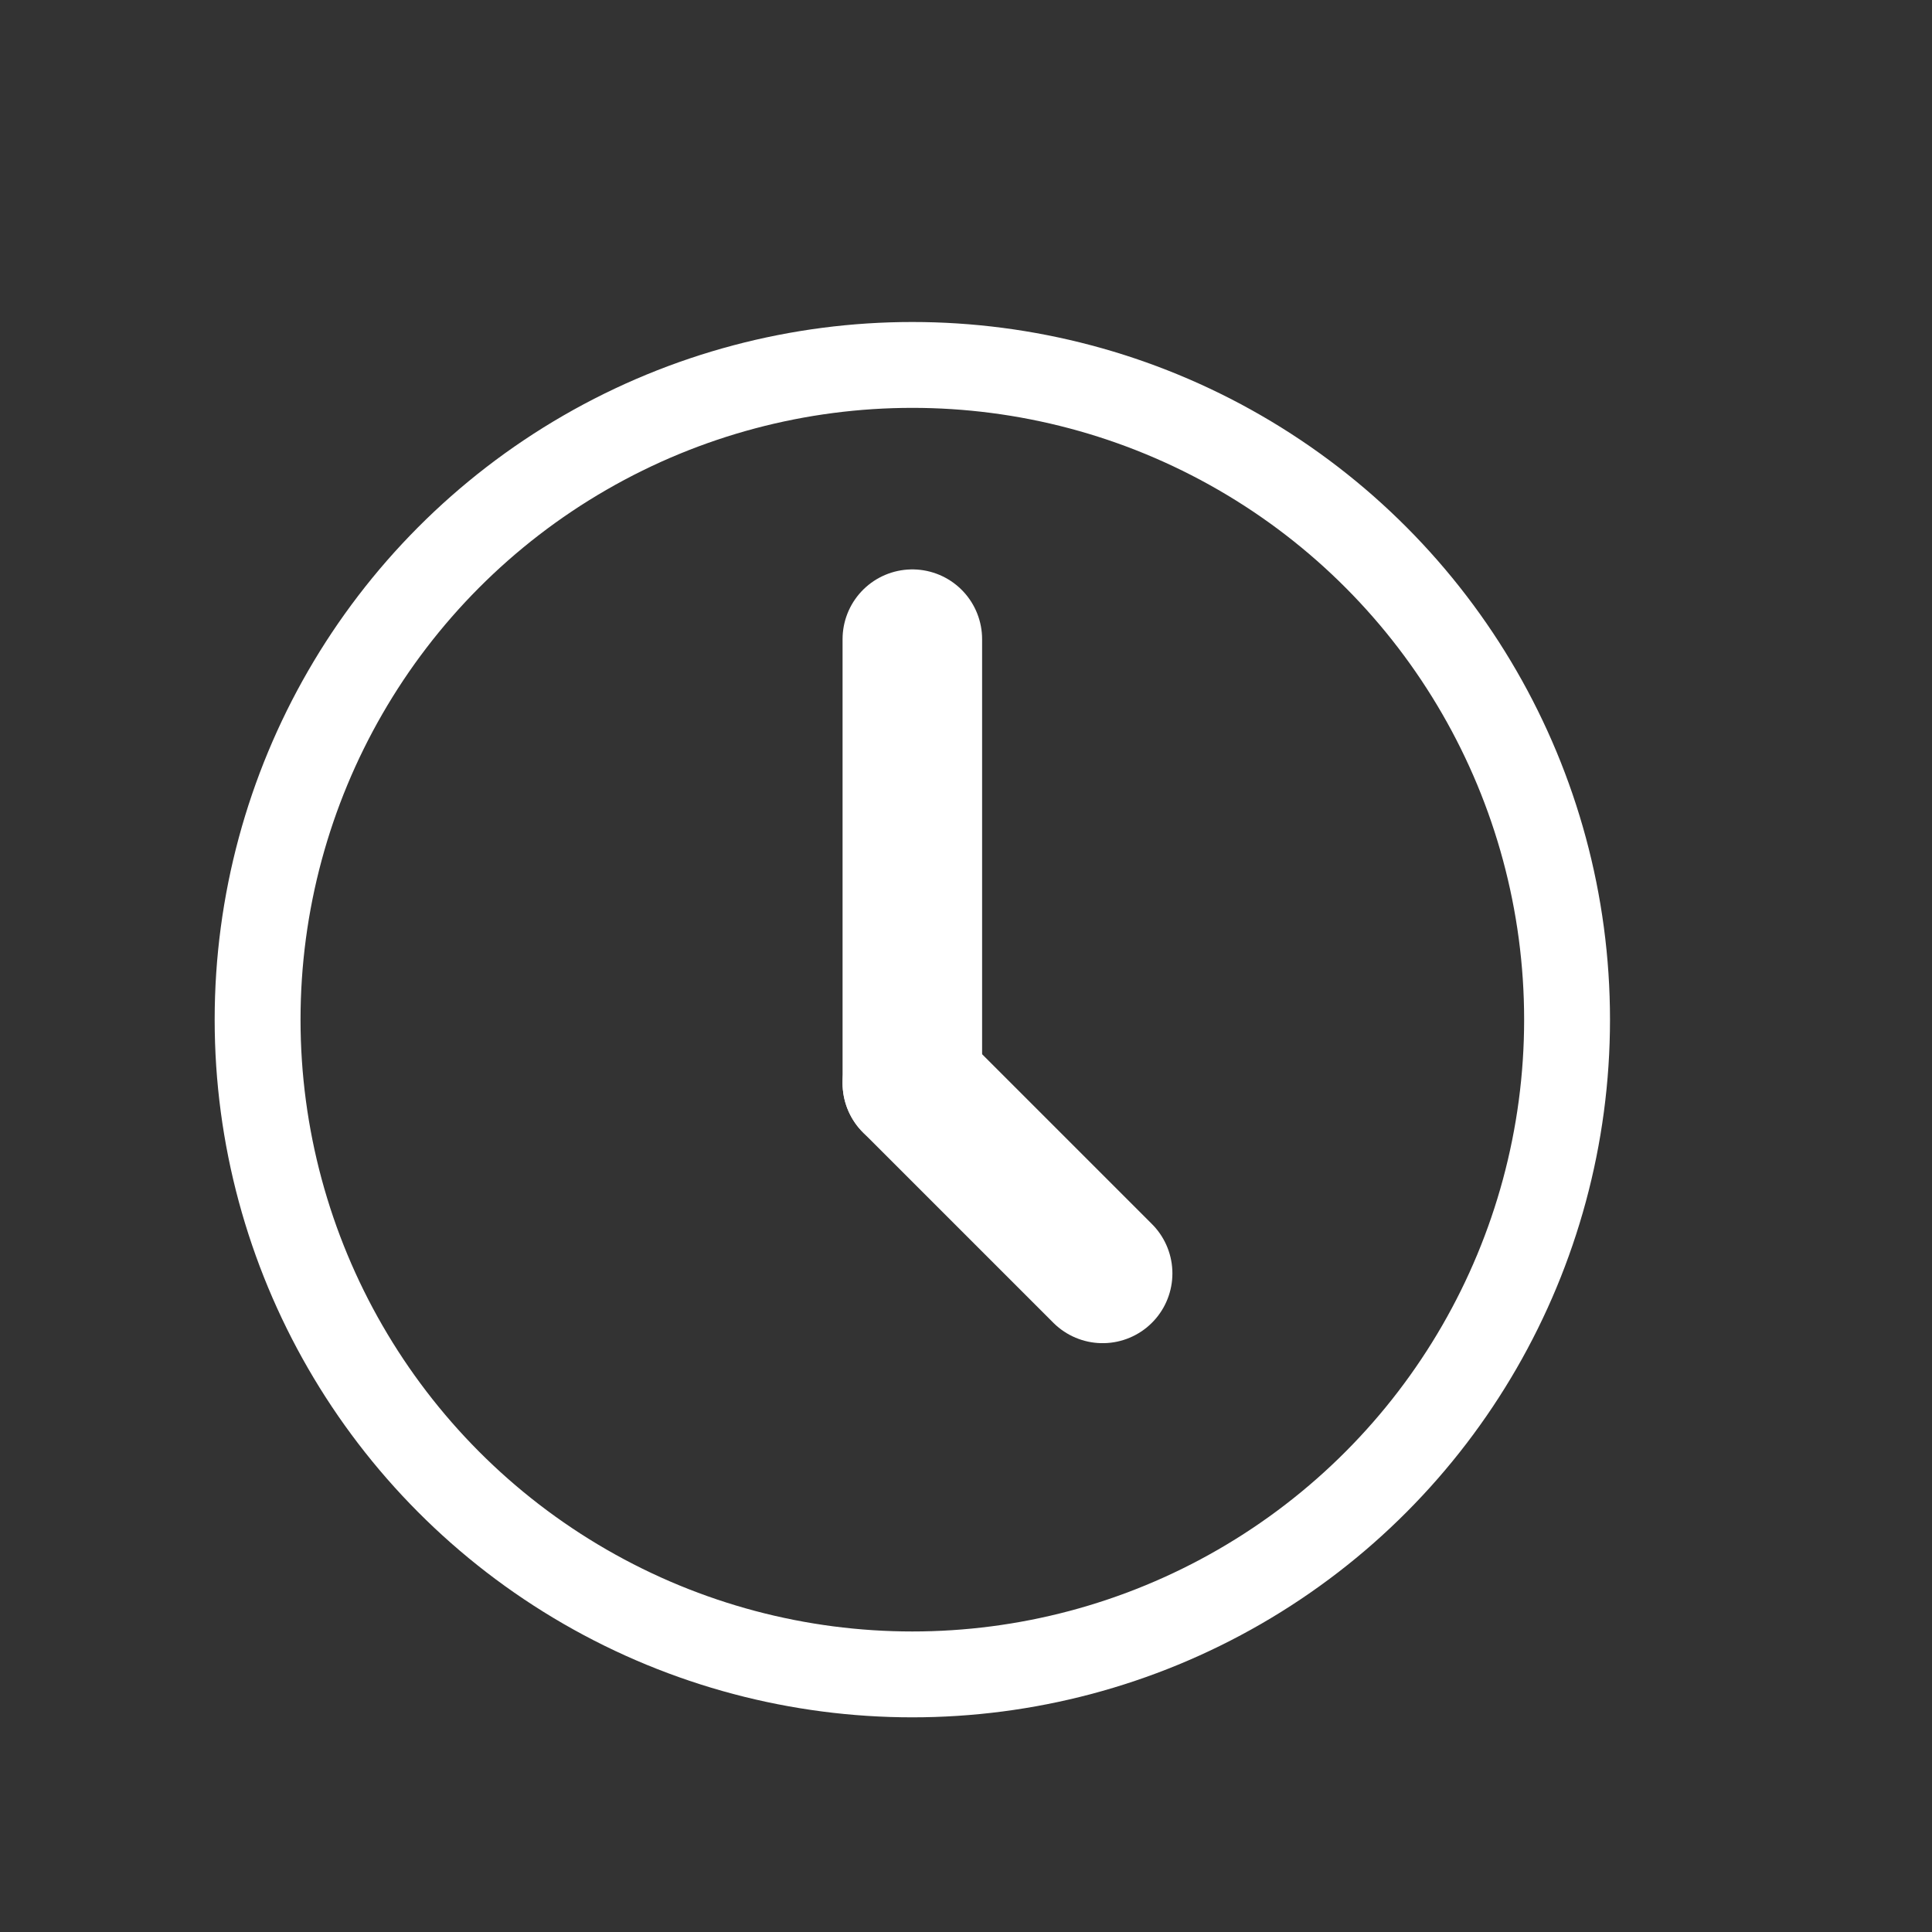 <svg width="18" height="18" viewBox="0 0 18 18" fill="none" xmlns="http://www.w3.org/2000/svg">
<rect x="0" y="0" width="18" height="18" fill="#333333" stroke="none"/>
<circle cx="8.5" cy="9.5" r="6.1" stroke="white" stroke-width="0.8"/>
<path d="M8.5 5.955L8.5 10.091" stroke="white" stroke-width="1.3" stroke-linecap="round"/>
<path d="M8.5 10.091L10.273 11.864" stroke="white" stroke-width="1.3" stroke-linecap="round"/>
</svg>
